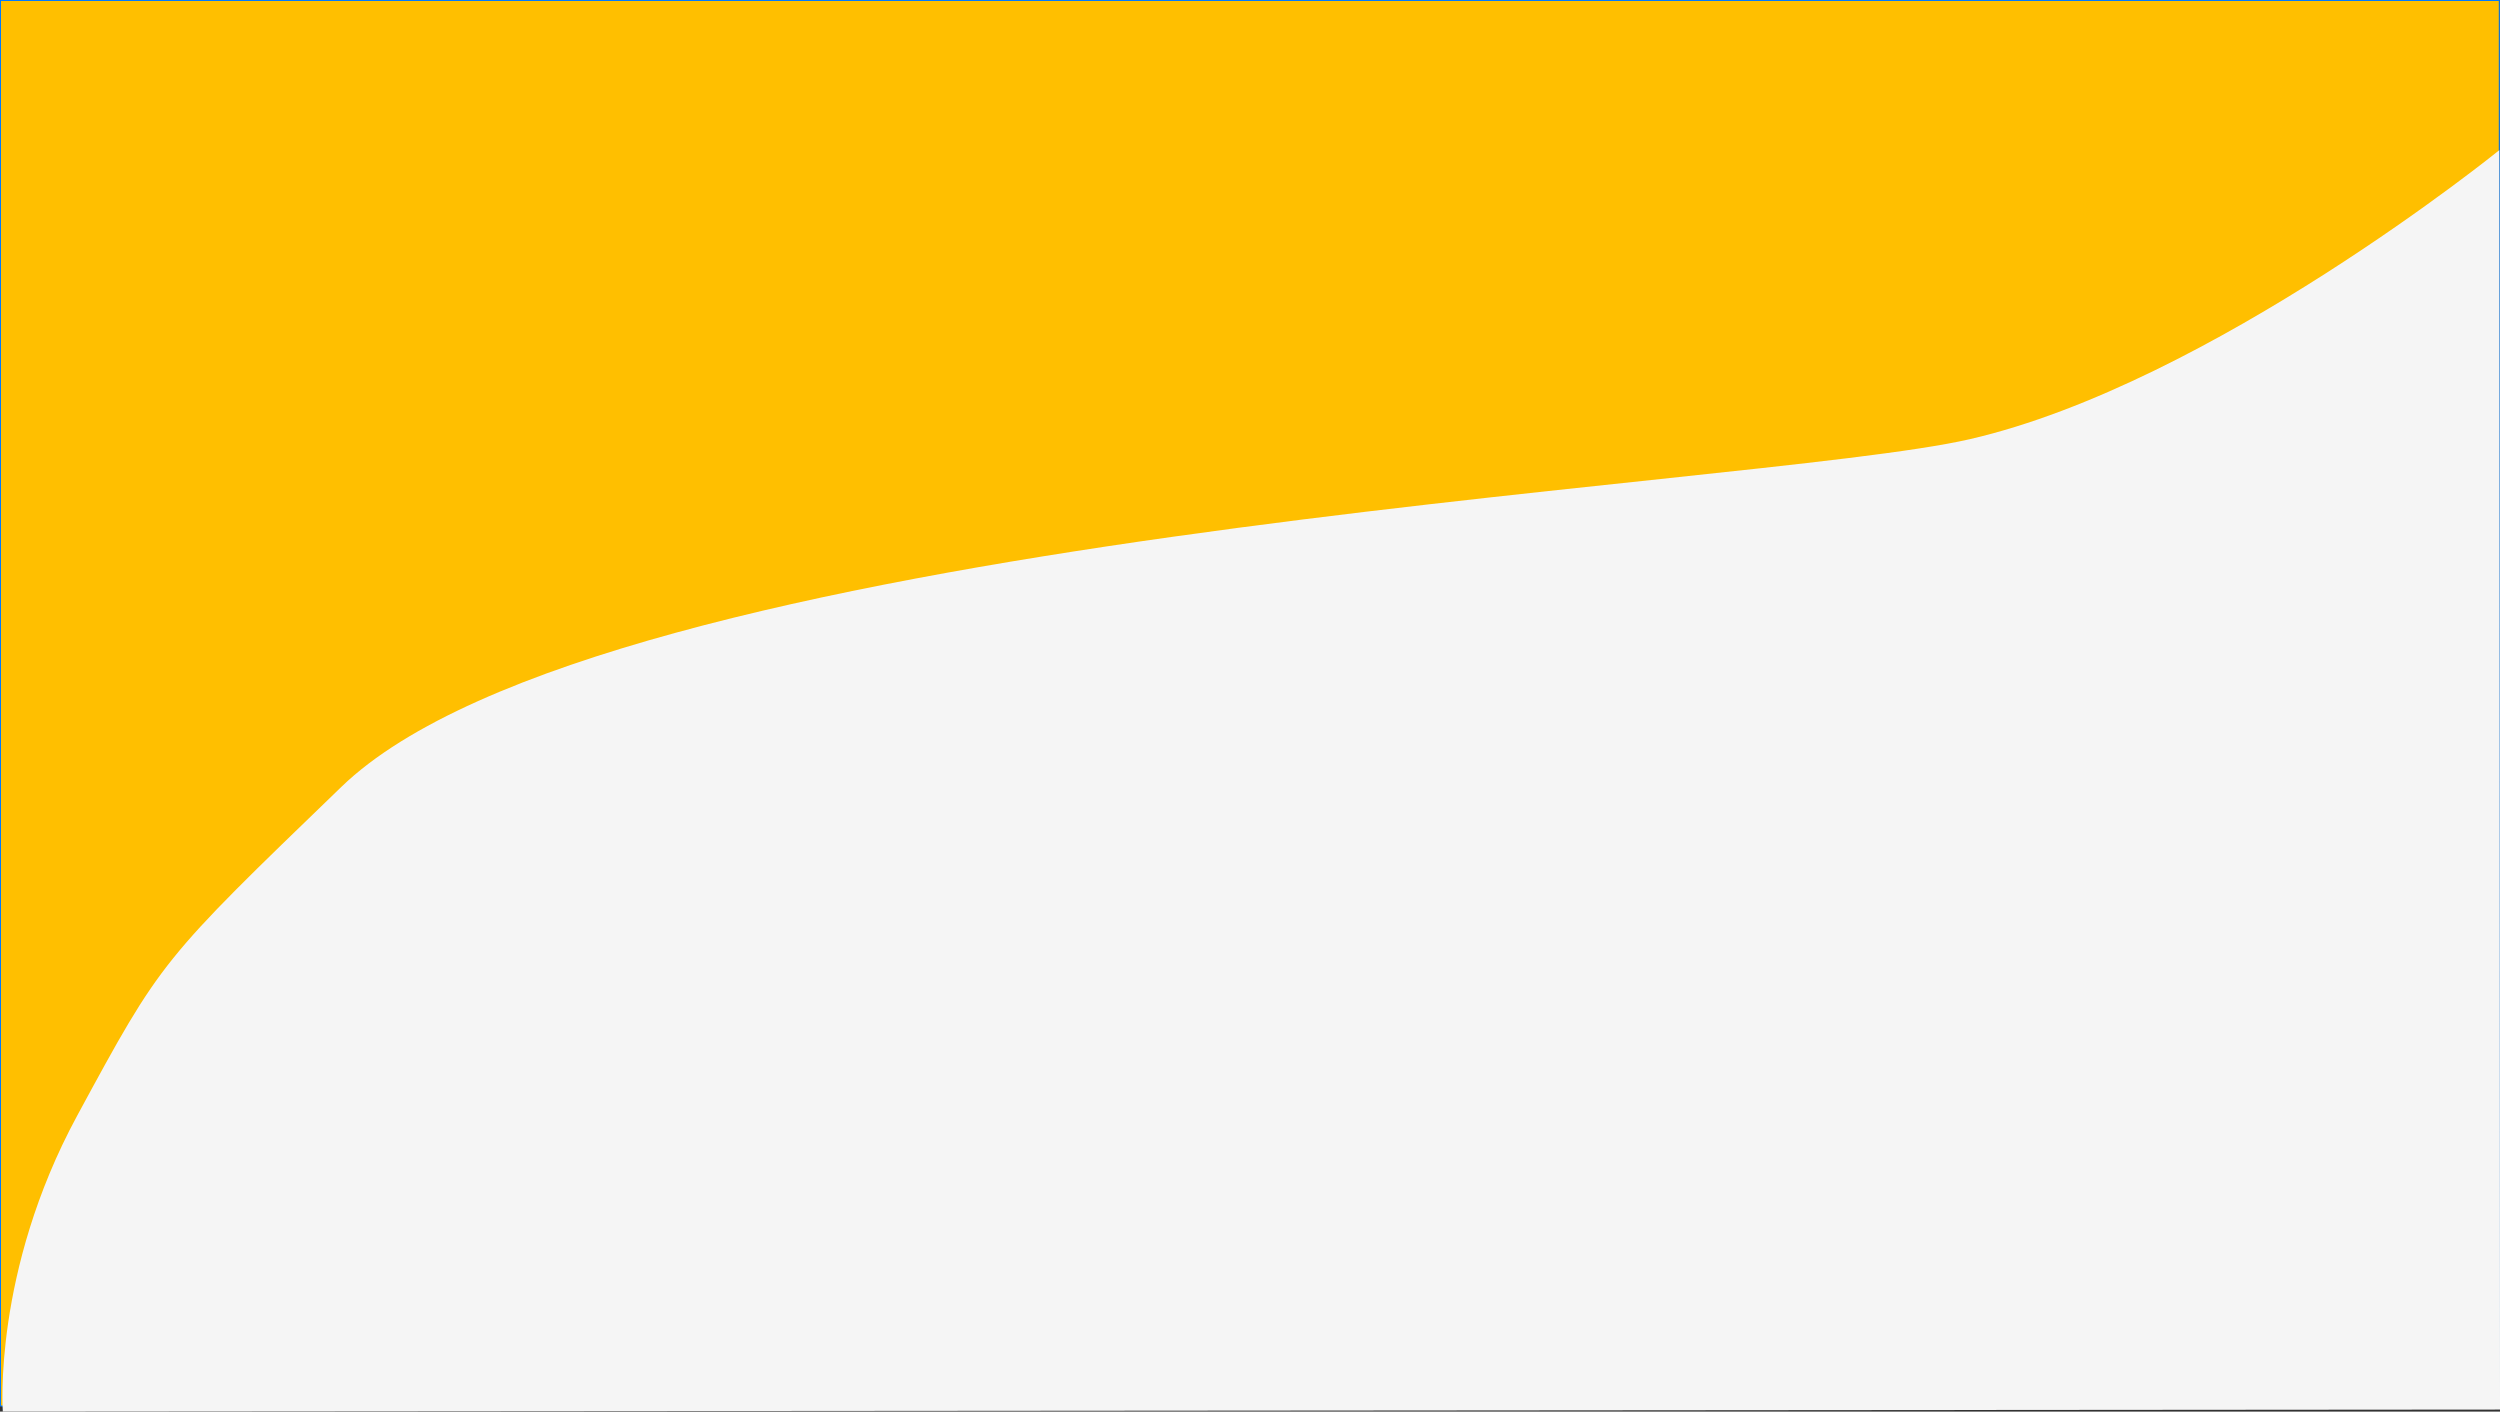 <?xml version="1.0" encoding="UTF-8" standalone="no"?>
<!DOCTYPE svg PUBLIC "-//W3C//DTD SVG 1.1//EN" "http://www.w3.org/Graphics/SVG/1.1/DTD/svg11.dtd">
<!-- Created with Vectornator (http://vectornator.io/) -->
<svg height="100%" stroke-miterlimit="10" style="fill-rule:nonzero;clip-rule:evenodd;stroke-linecap:round;stroke-linejoin:round;" version="1.1" viewBox="-0.385 -0.385 1920.94 1084.62" width="100%" xml:space="preserve" xmlns="http://www.w3.org/2000/svg" xmlns:vectornator="http://vectornator.io" xmlns:xlink="http://www.w3.org/1999/xlink">
<rect x="-0.385" y="-0.385" width="1920.94" height="1084.62" fill="#333333" stroke="none"/>
<defs/>
<g id="Layer-1" vectornator:layerName="Layer 1">
<path d="M0 0L1920 0L1920 1080L0 1080L0 0Z" fill="#ffbf00" fill-rule="nonzero" opacity="1" stroke="#007aff" stroke-linecap="butt" stroke-linejoin="round" stroke-width="0.771" vectornator:layerName="Rectangle 1"/>
<path d="M1920 115.009C1920 115.009 1698.66 294.284 1513.28 337.044C1346.25 375.573 463.455 409.582 261.963 604.181C123.076 738.316 123.985 736.833 58.937 856.845C-6.111 976.858 1.772 1084.23 1.772 1084.23L1920.56 1082.69L1920 115.009Z" fill="#f5f5f5" fill-rule="nonzero" opacity="1" stroke="none" vectornator:layerName="Curve 1"/>
</g>
</svg>
